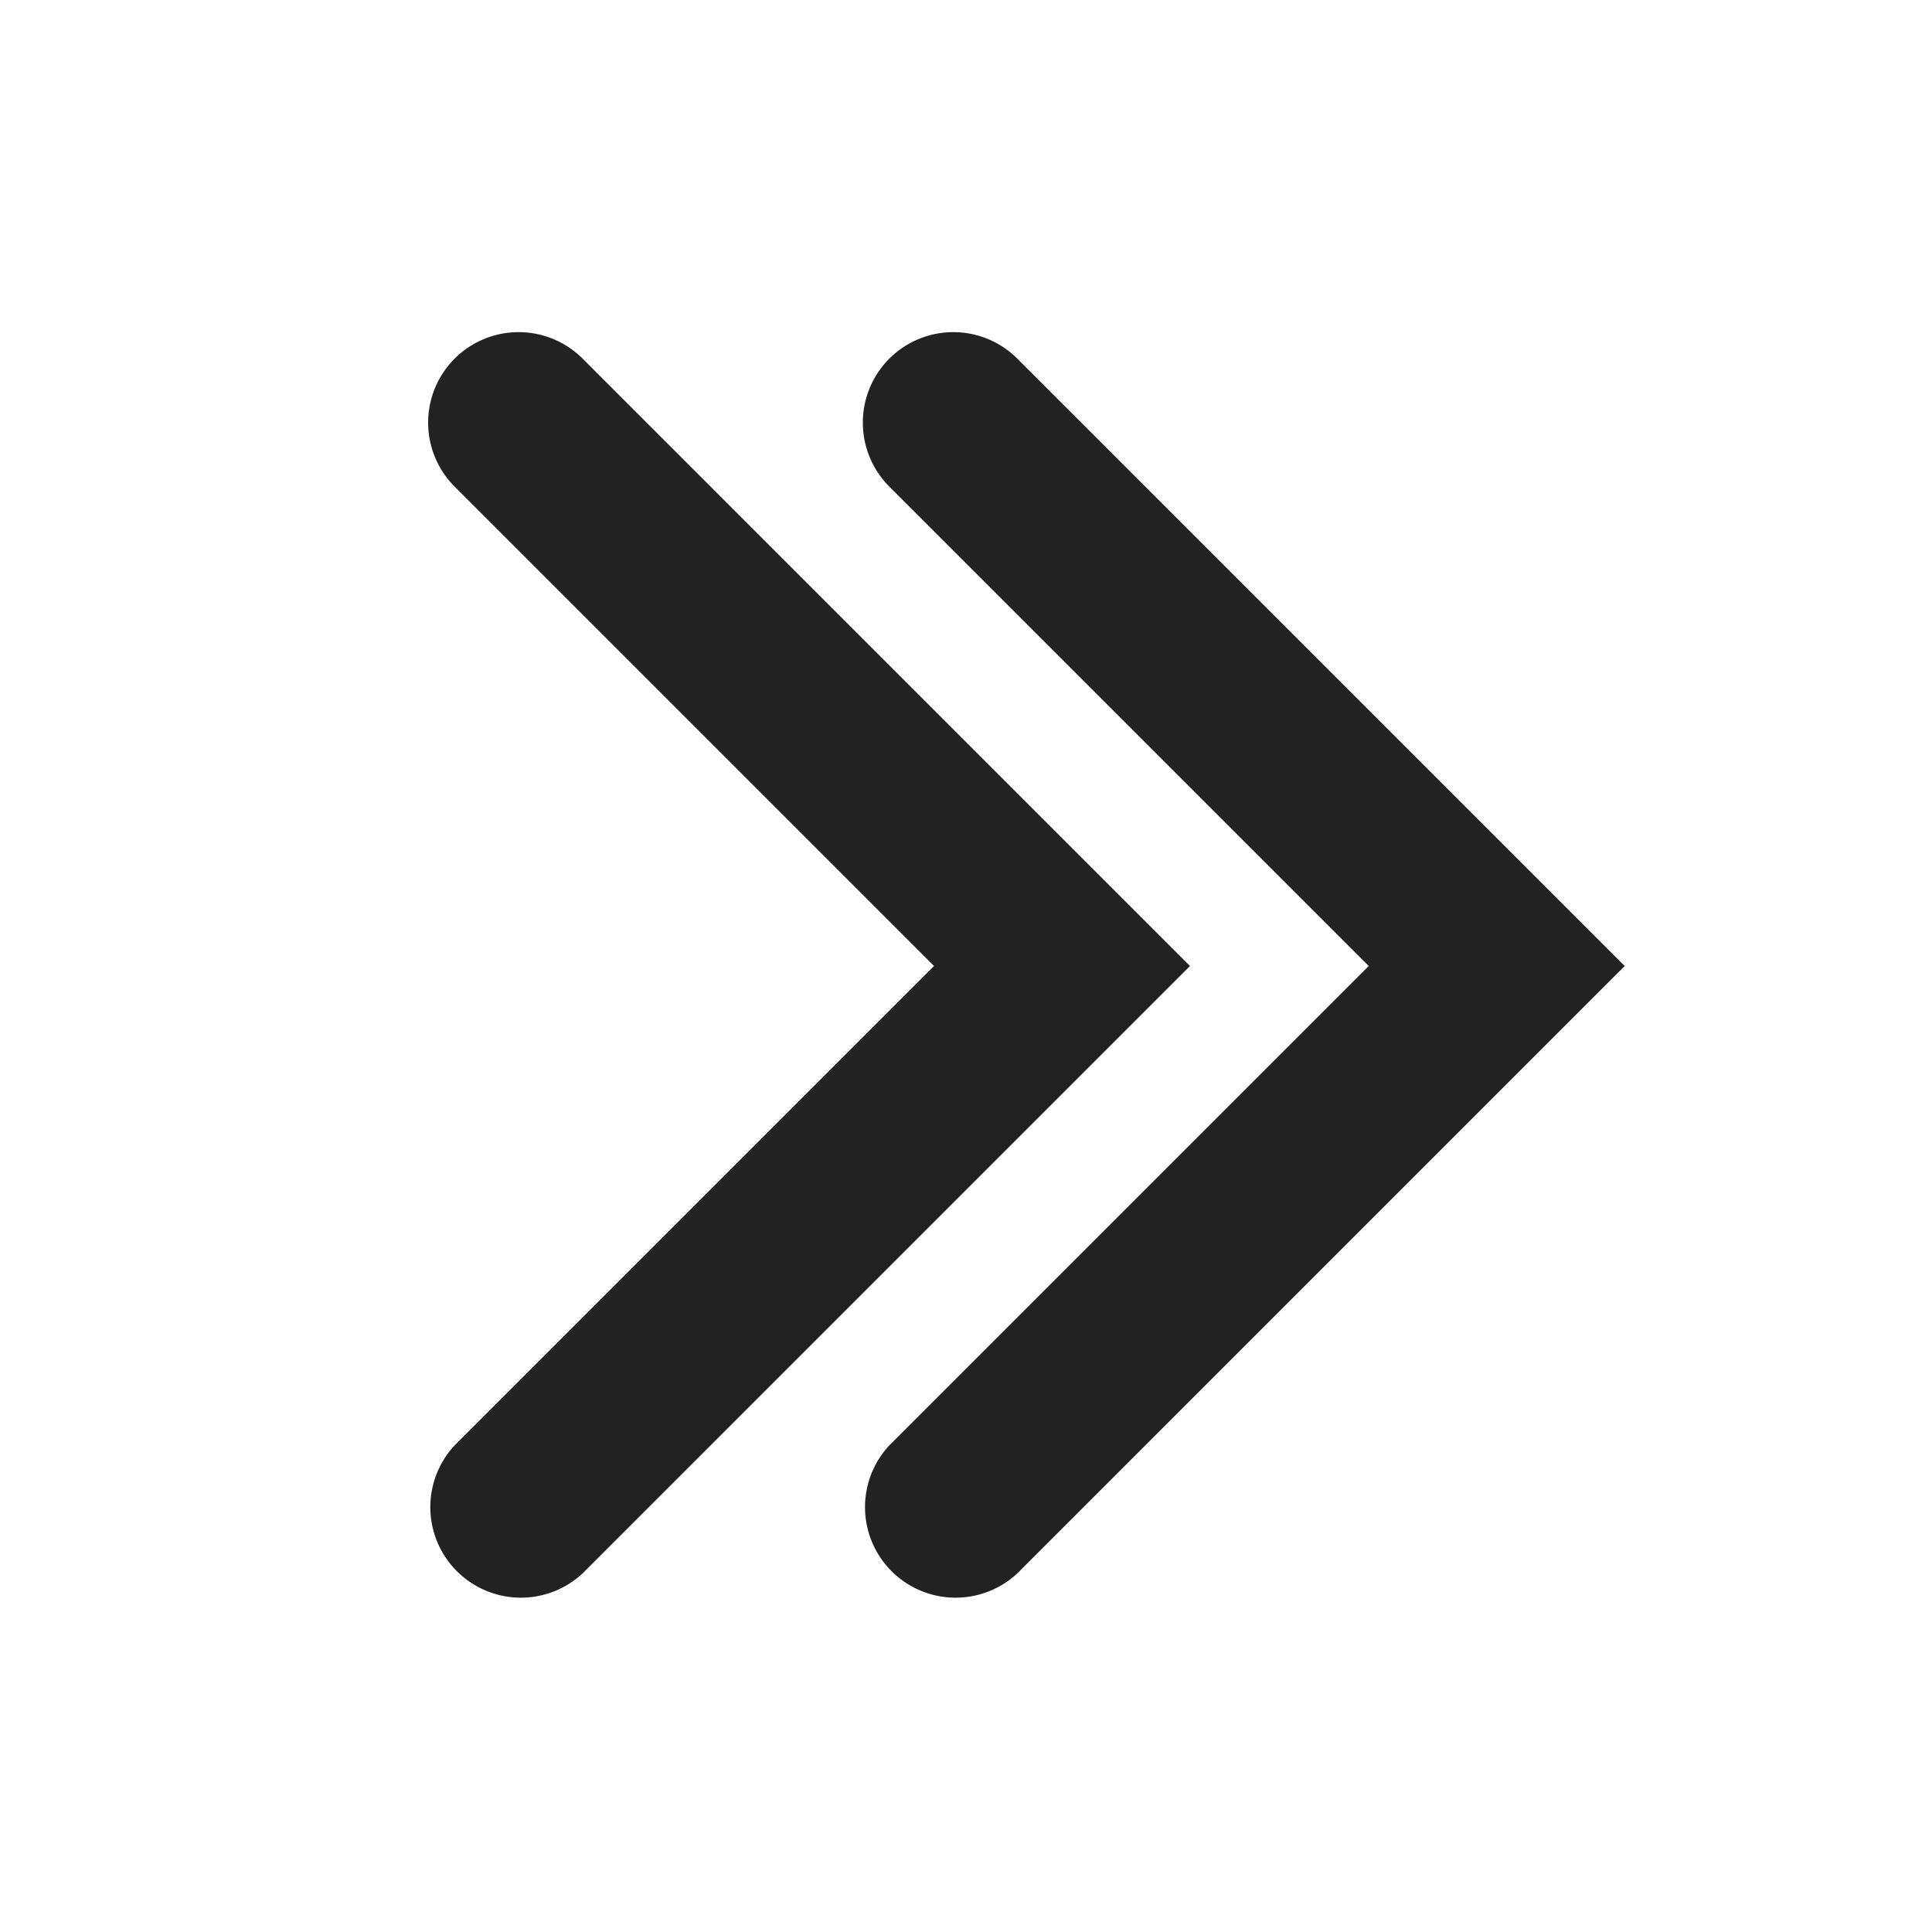 <svg width="16" height="16" viewBox="0 0 16 16" fill="none" xmlns="http://www.w3.org/2000/svg">
    <path fill-rule="evenodd" clip-rule="evenodd" d="M3.765 2.97a.75.75 0 0 1 1.06 0L9.855 8l-5.03 5.03a.75.75 0 0 1-1.06-1.06L7.735 8l-3.97-3.97a.75.75 0 0 1 0-1.06zm3.6 0a.75.75 0 0 1 1.06 0L13.455 8l-5.03 5.03a.75.75 0 0 1-1.06-1.06L11.335 8l-3.97-3.97a.75.75 0 0 1 0-1.06z" fill="#222"/>
</svg>
